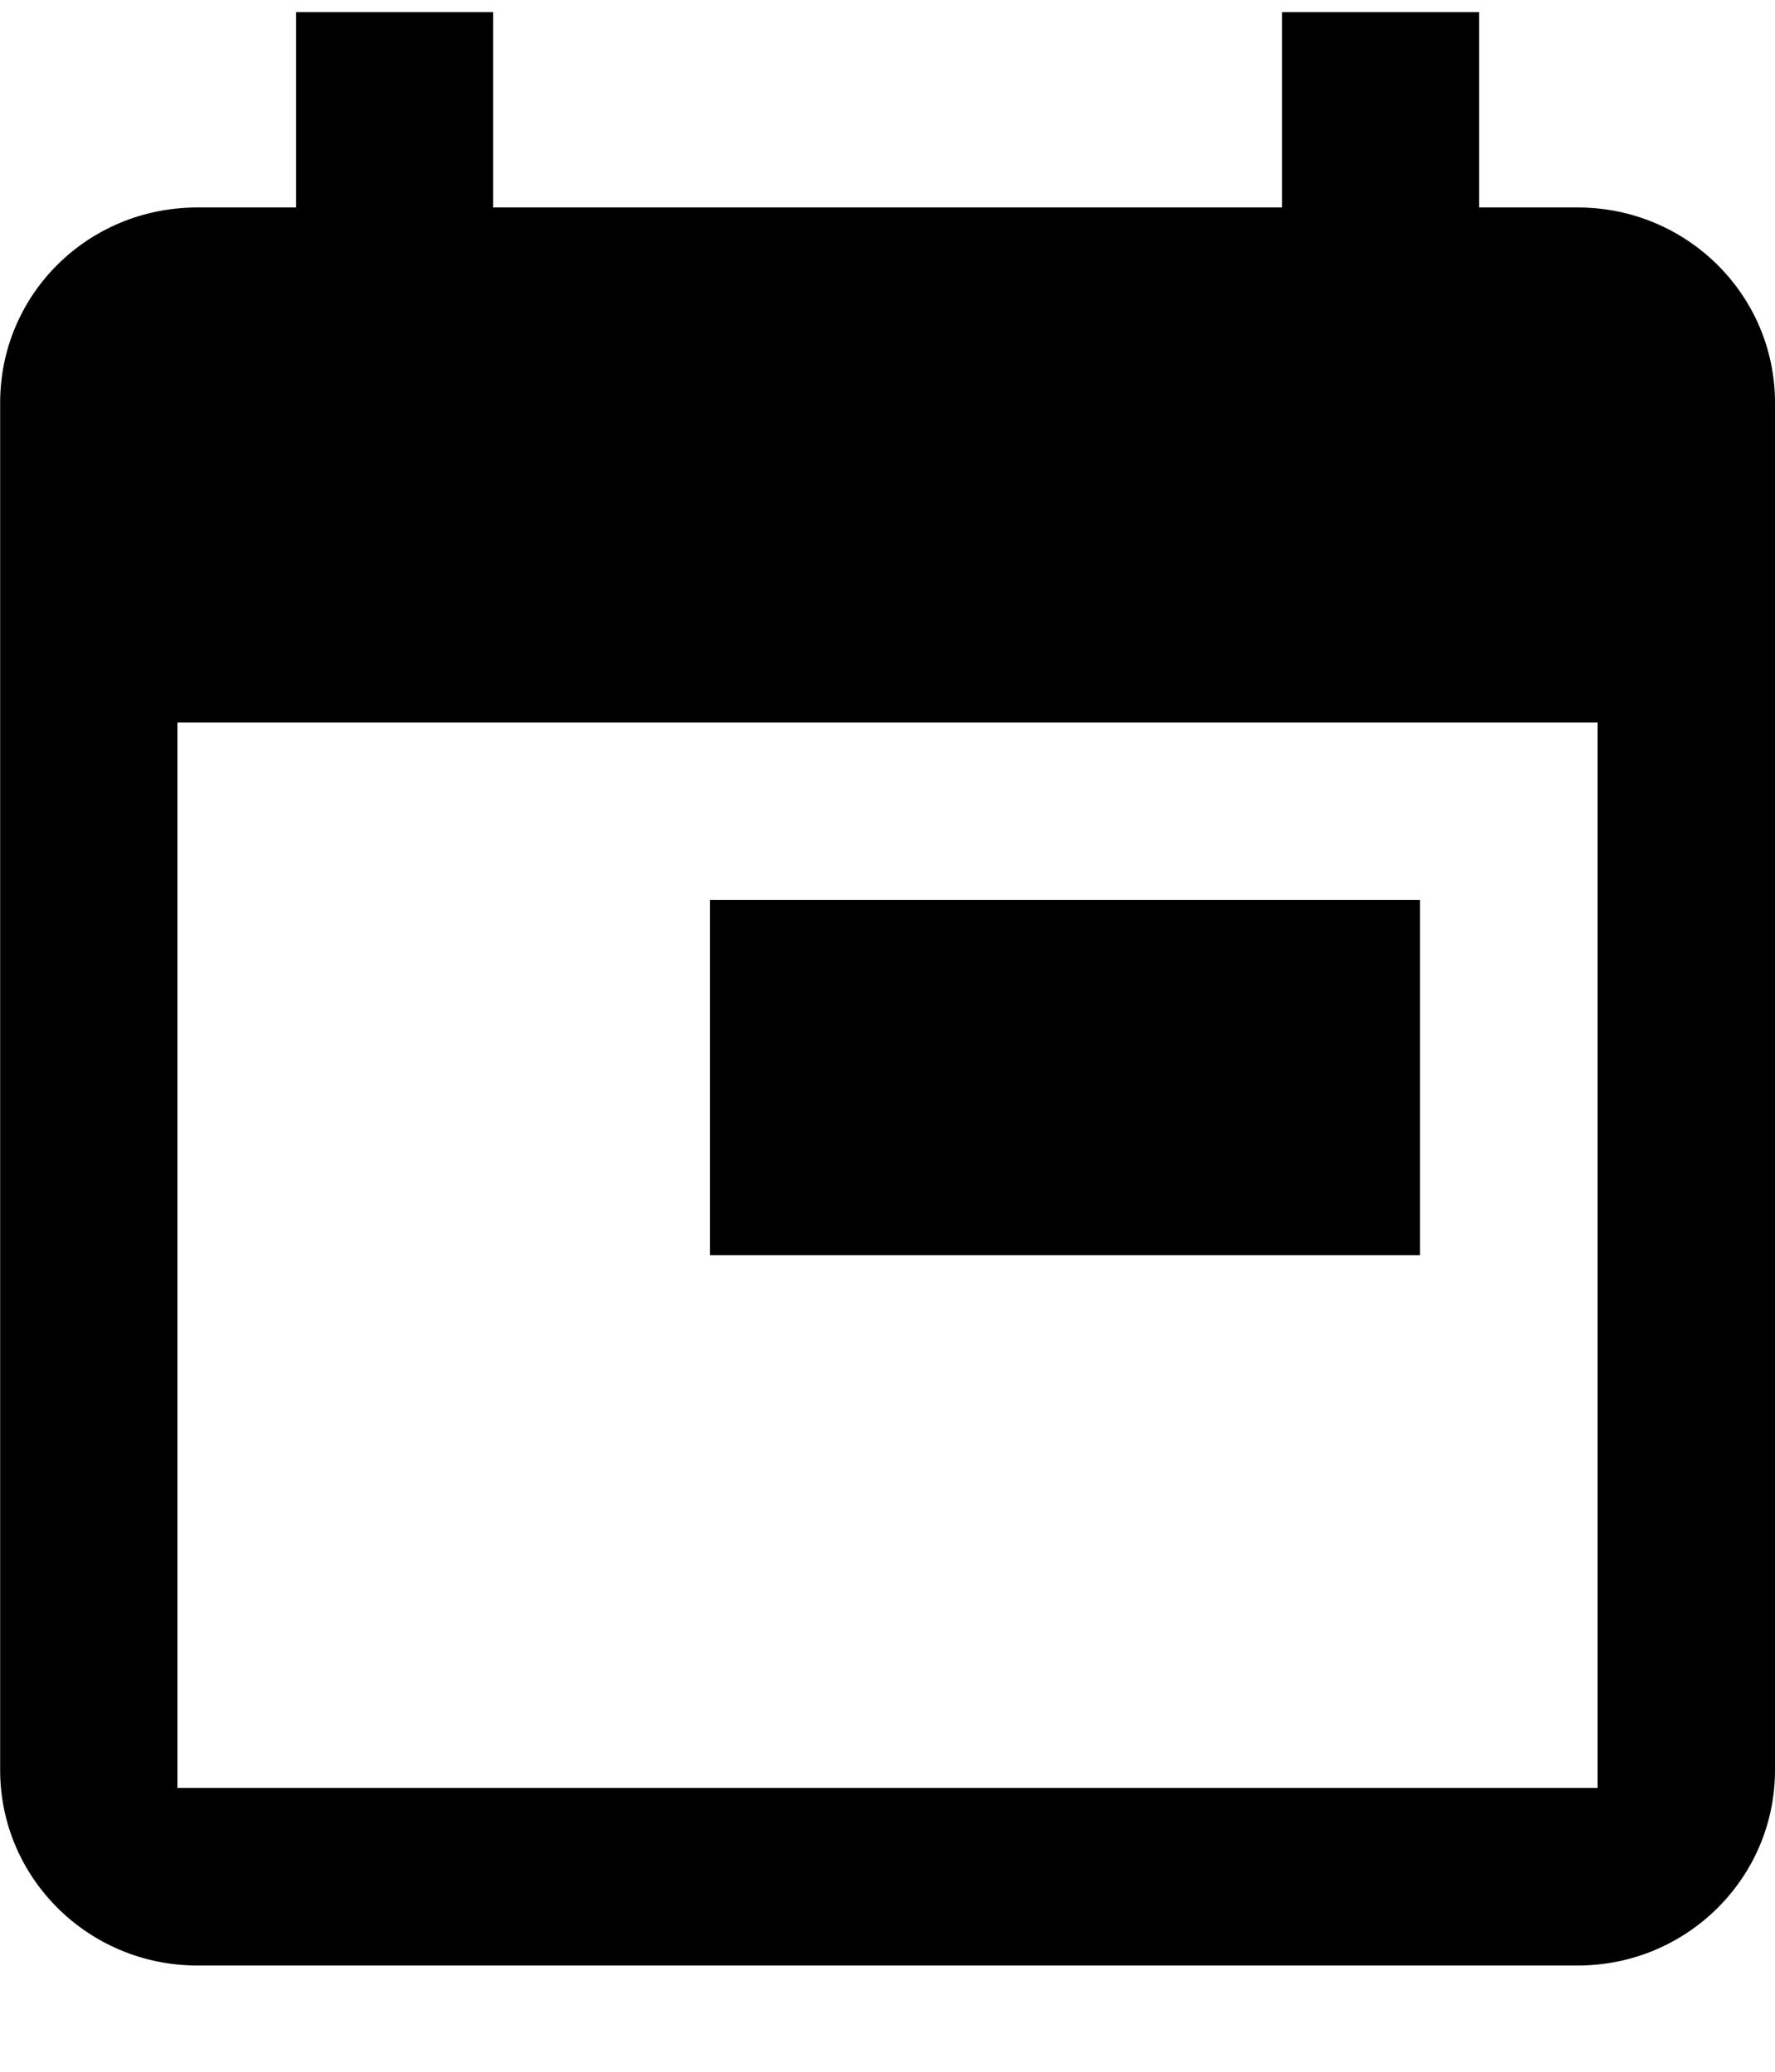 <svg height="14" viewBox="0 0 12 14" width="12" xmlns="http://www.w3.org/2000/svg"><path d="m10.8 12.082h-9.6v-7.2h9.6zm-2.133-12v1.32h-5.333v-1.32h-1.333v1.32h-.667c-.74 0-1.333.587-1.333 1.32v9.24c0 .729.597 1.32 1.333 1.32h9.333c.736 0 1.333-.591 1.333-1.32v-9.24c0-.733-.6-1.32-1.333-1.32h-.667v-1.32zm.933 6h-4.8v2.4h4.8z" transform=""/></svg>
